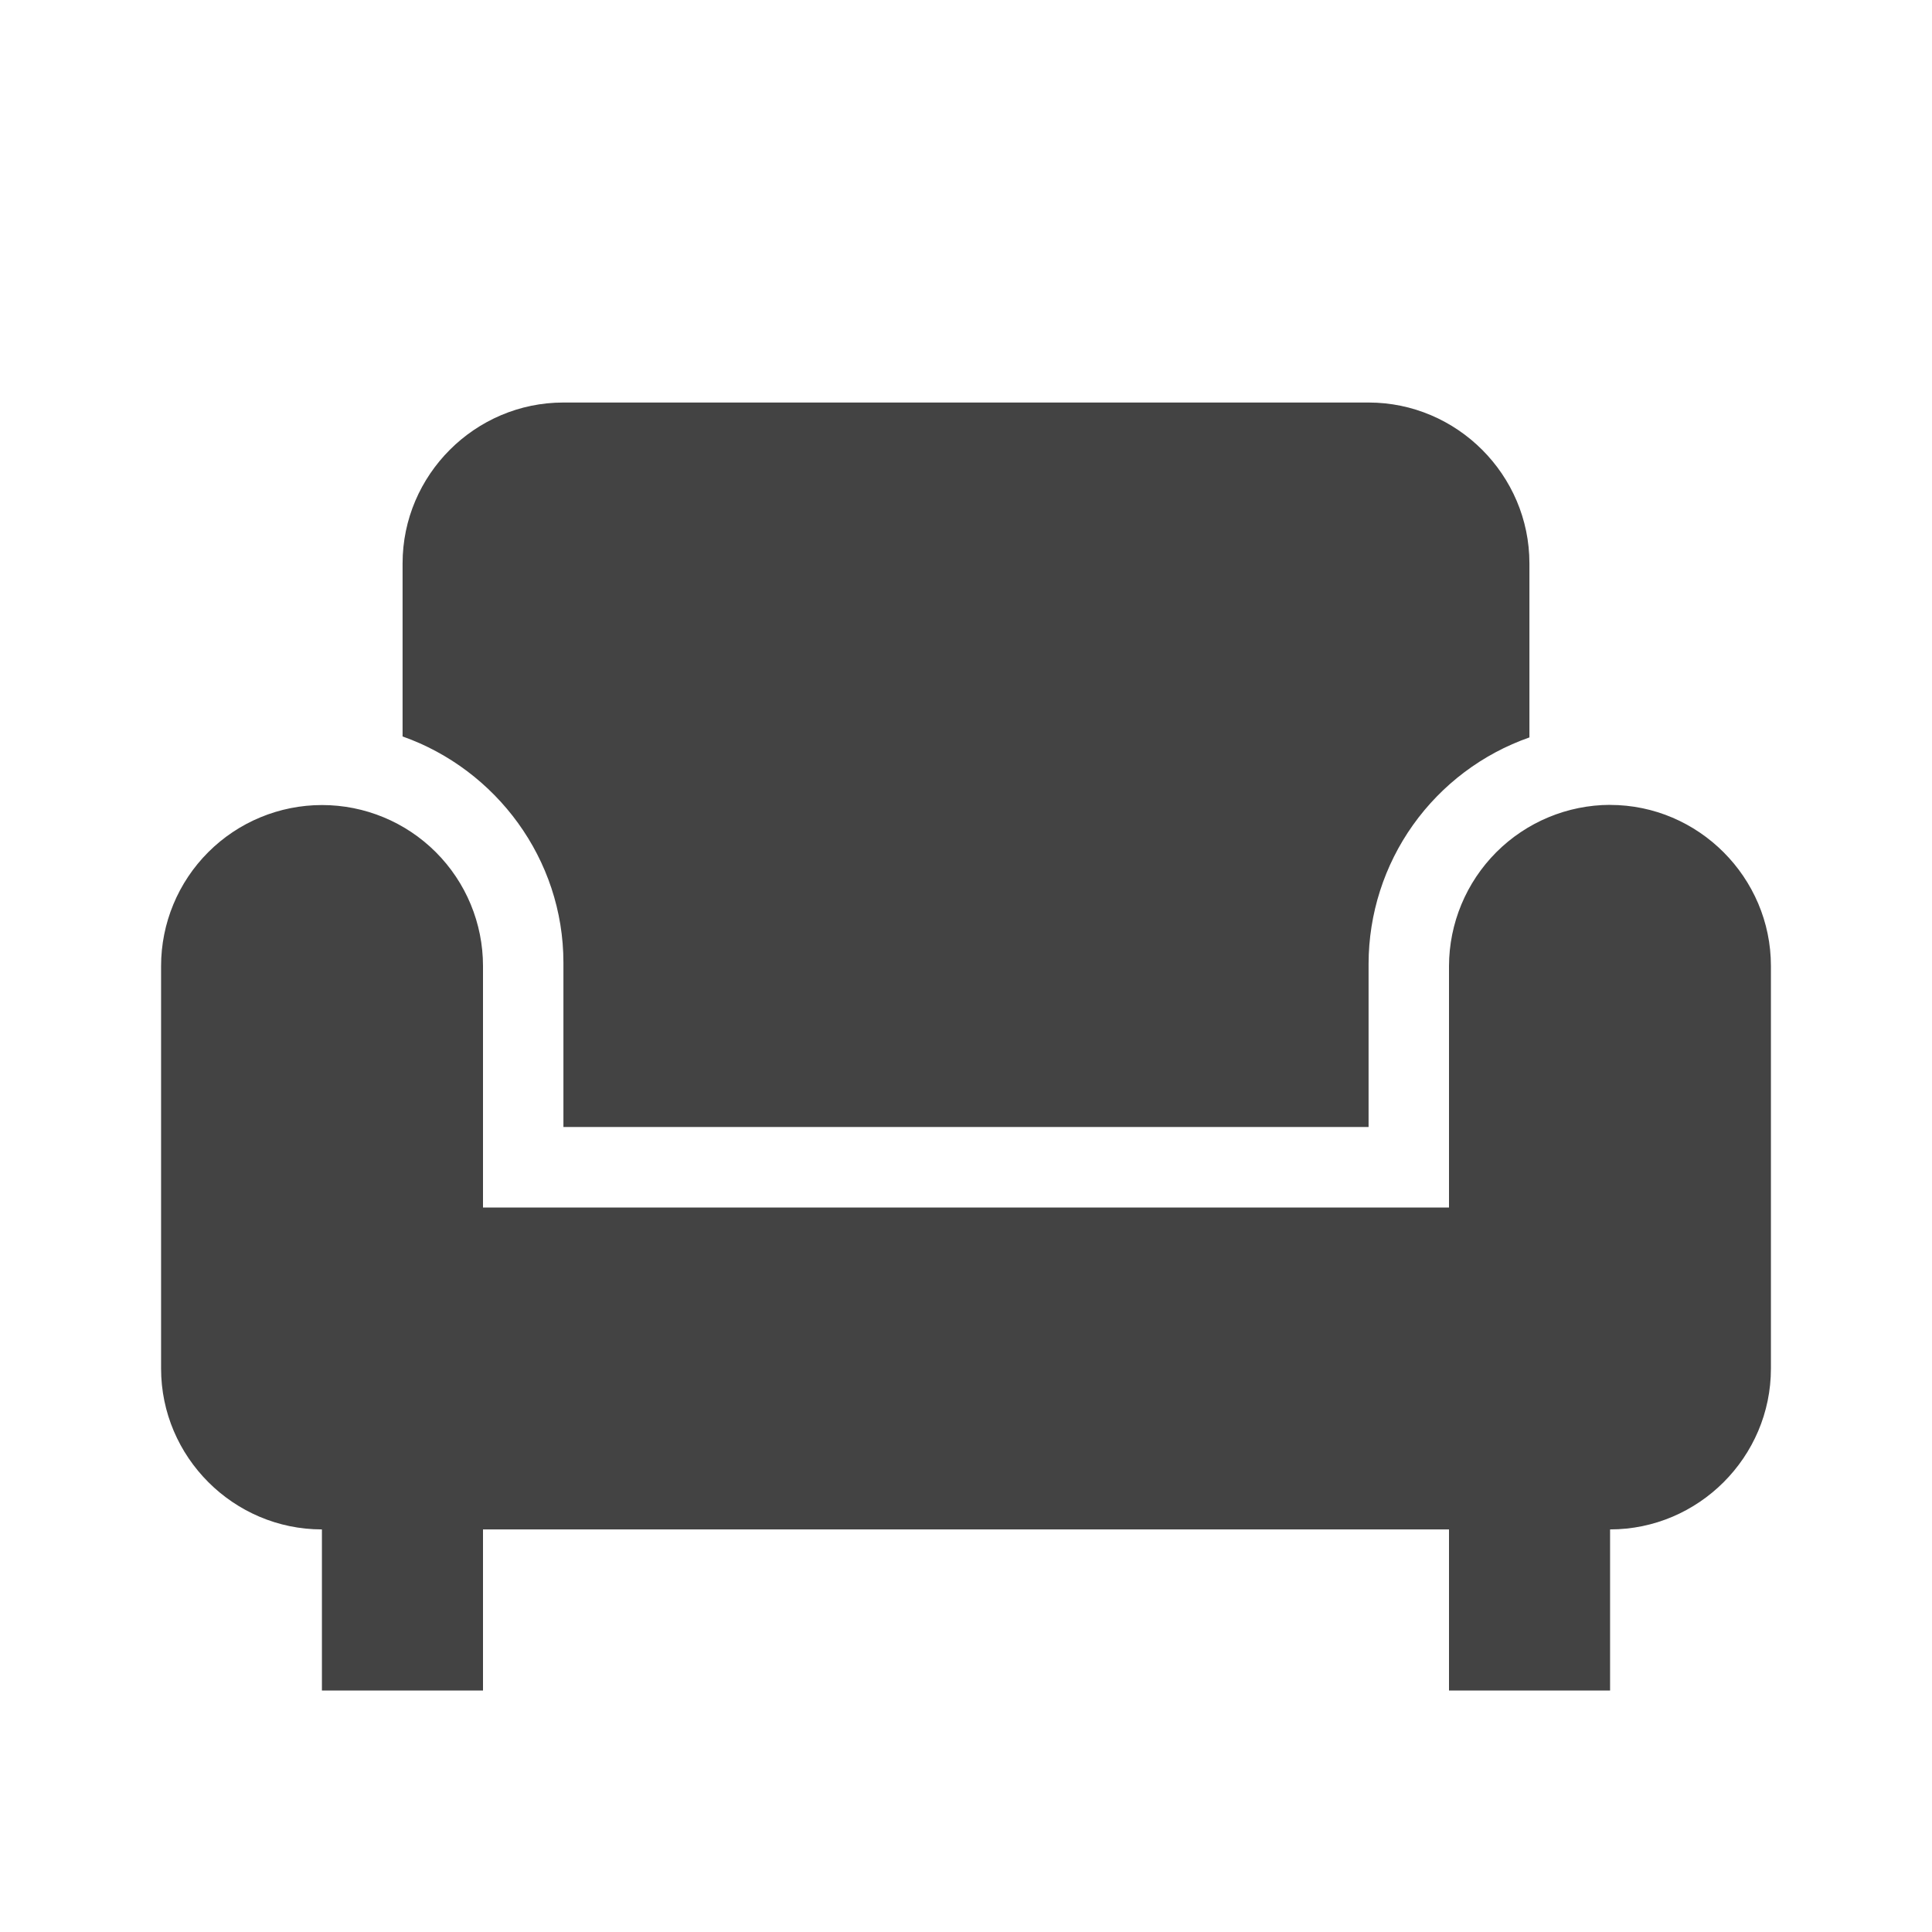 <svg width="32" height="32" viewBox="0 0 32 32" fill="none" xmlns="http://www.w3.org/2000/svg">
<path d="M6.668 12.2V9.331C6.668 7.866 7.868 6.667 9.332 6.667H22.668C24.133 6.667 25.332 7.867 25.332 9.331V12.214C24.555 12.486 23.882 12.993 23.404 13.664C22.927 14.334 22.67 15.137 22.668 15.96V18.667H9.332V15.944C9.332 14.226 8.215 12.745 6.668 12.198M26.668 13.331C25.961 13.333 25.284 13.615 24.784 14.115C24.284 14.616 24.002 15.293 24 16V20H8V16C8 15.293 7.719 14.615 7.219 14.115C6.719 13.615 6.041 13.334 5.334 13.334C4.627 13.334 3.949 13.615 3.449 14.115C2.949 14.615 2.668 15.293 2.668 16V22.668C2.668 24.133 3.868 25.332 5.332 25.332V28H8V25.332H24V28H26.668V25.332C28.133 25.332 29.332 24.132 29.332 22.668V16C29.332 14.535 28.132 13.332 26.668 13.332V13.331Z" fill="#434343"/>
</svg>
